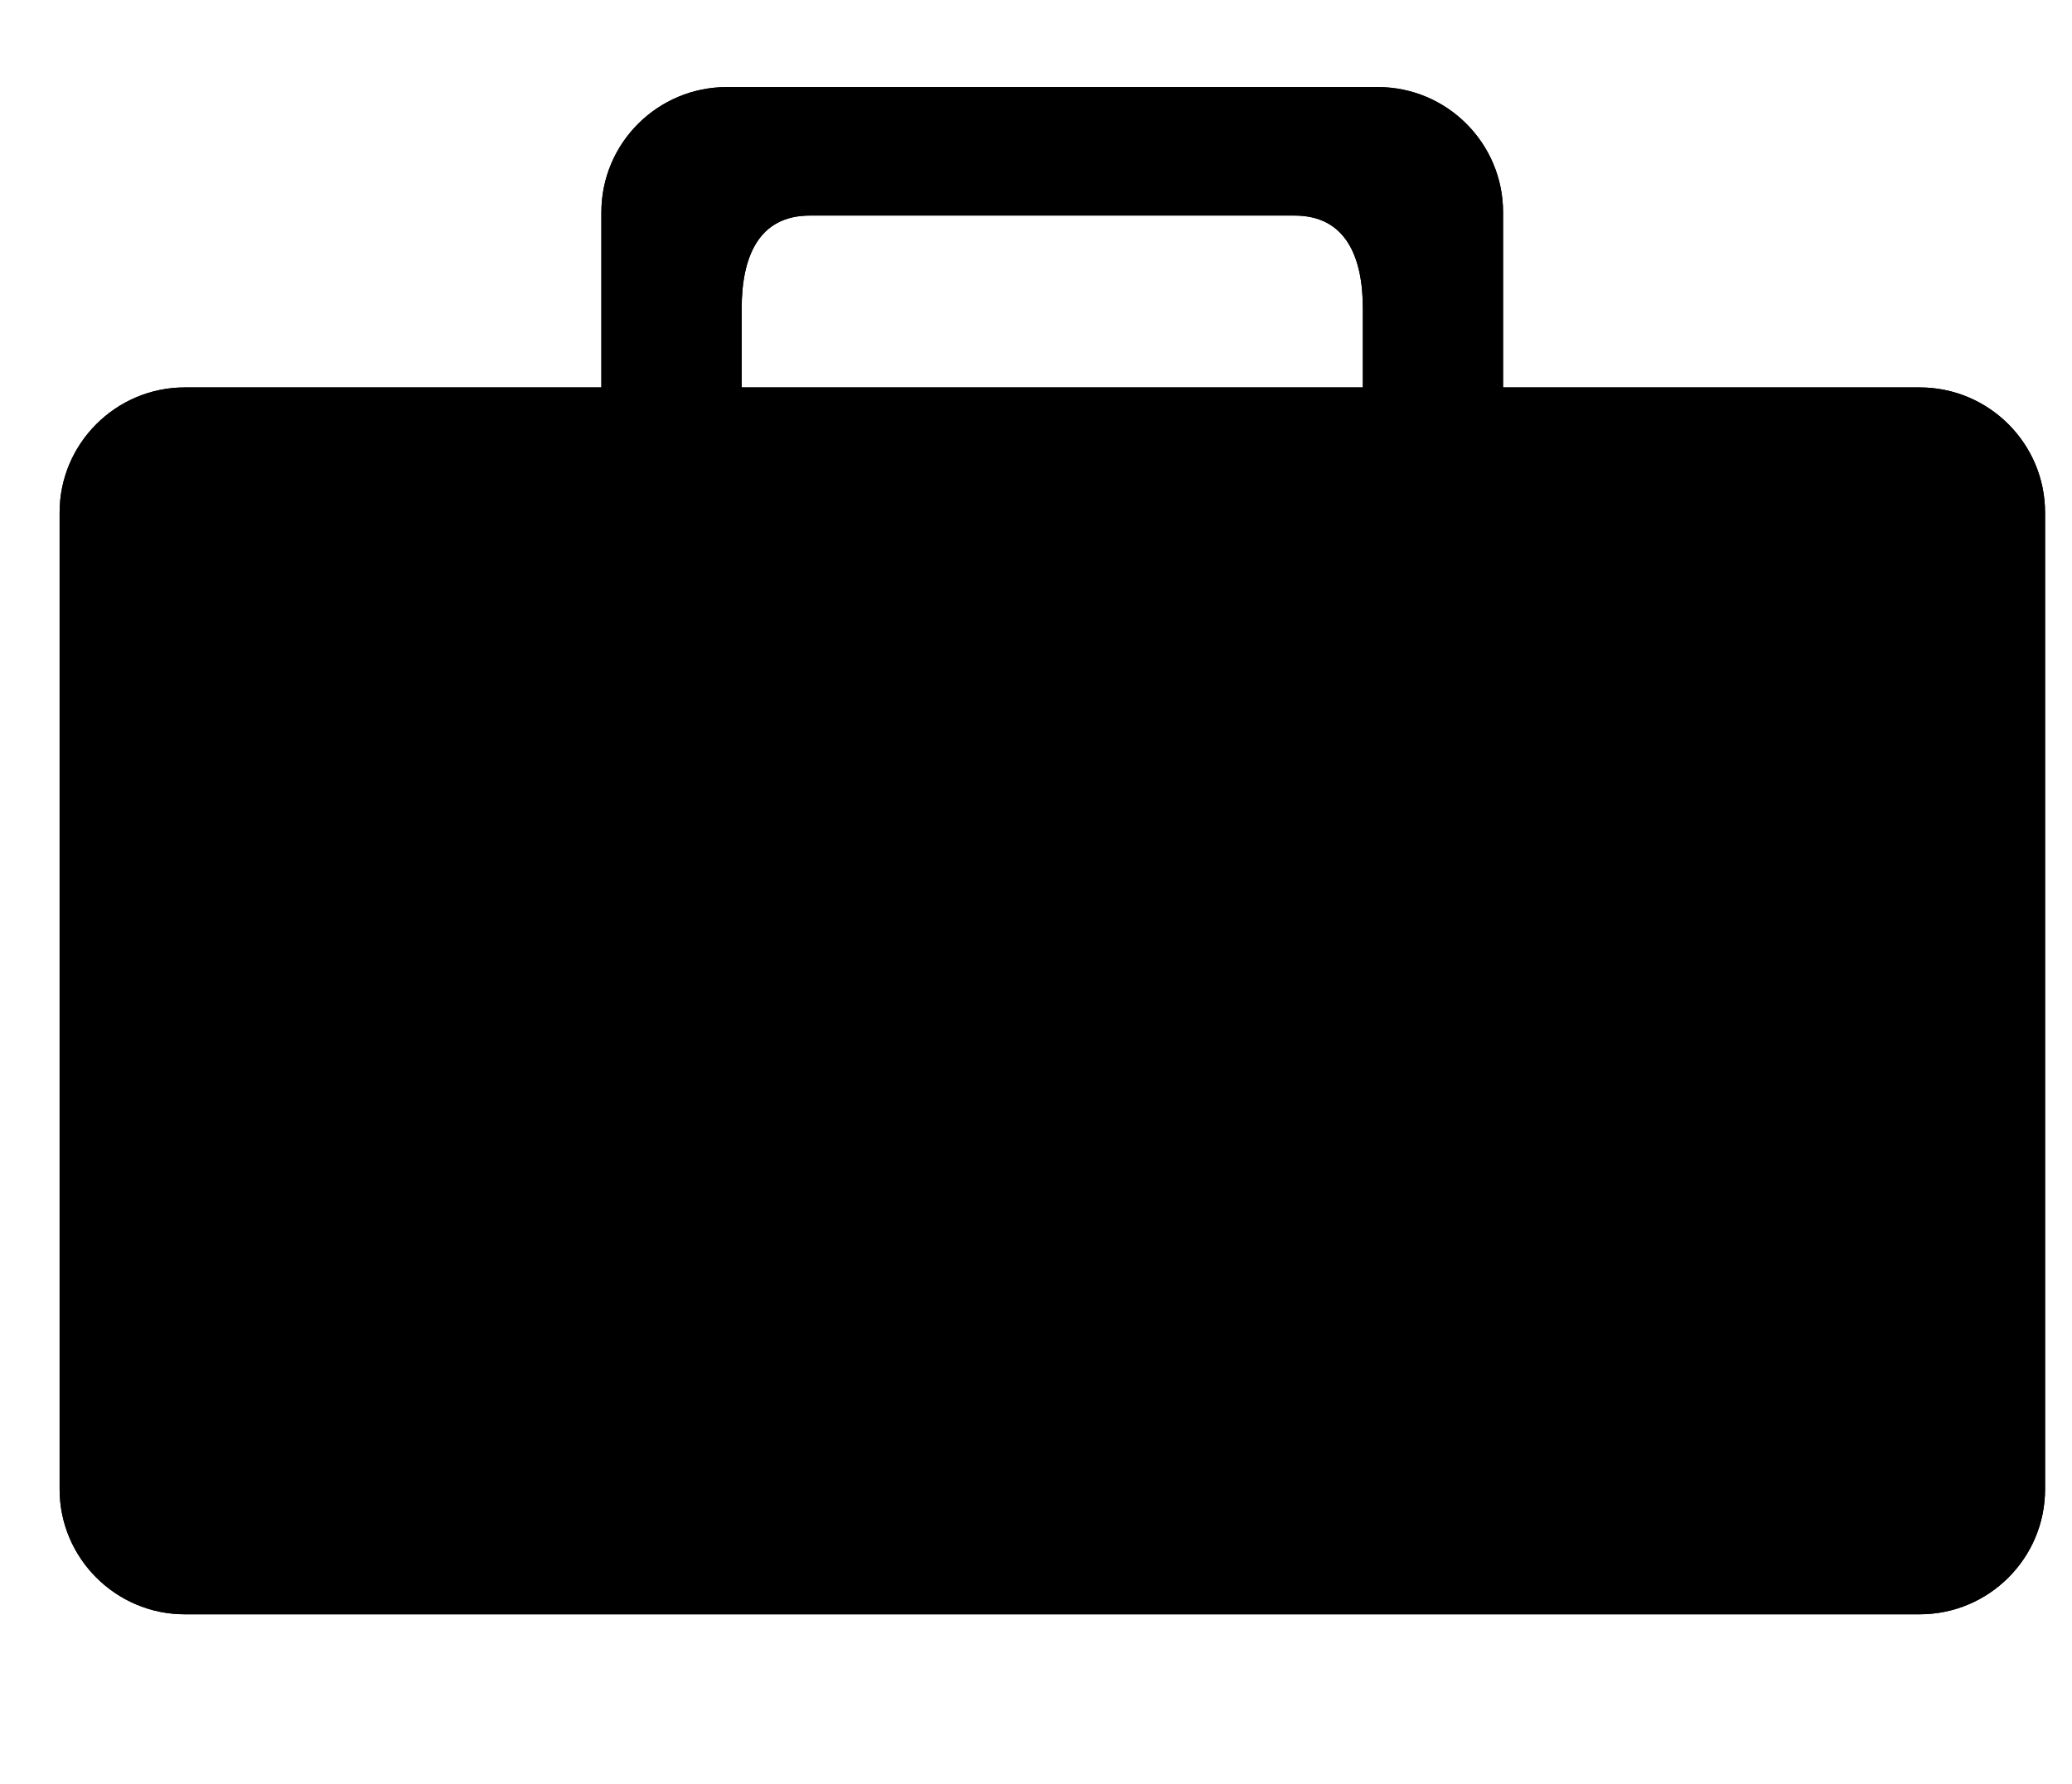 <?xml version="1.0" encoding="utf-8"?>
<!-- Generator: Adobe Illustrator 16.0.0, SVG Export Plug-In . SVG Version: 6.00 Build 0)  -->
<!DOCTYPE svg PUBLIC "-//W3C//DTD SVG 1.1//EN" "http://www.w3.org/Graphics/SVG/1.1/DTD/svg11.dtd">
<svg version="1.1" id="Layer_1" xmlns="http://www.w3.org/2000/svg" xmlns:xlink="http://www.w3.org/1999/xlink" x="0px" y="0px"
	 width="100px" height="86.111px" viewBox="0 0 100 86.111" enable-background="new 0 0 100 86.111" xml:space="preserve">
<g>
	<path d="M92.646,18.702H72.542v-8.454c0-3.334-2.707-6.045-6.045-6.045H35.08c-3.342,0-6.056,2.71-6.056,6.045v8.454H8.919
		c-3.325,0-6.042,2.71-6.042,6.038v47.15c0,3.331,2.717,6.038,6.042,6.038h83.727c3.344,0,6.054-2.707,6.054-6.038V24.74
		C98.699,21.413,95.989,18.702,92.646,18.702z M35.795,14.893c0-2.473,0.806-4.487,3.29-4.487h23.393
		c2.486,0,3.297,2.014,3.297,4.487v3.809h-29.98V14.893z"/>
	<g>
		<path d="M92.646,18.702H72.542v-8.454c0-3.334-2.707-6.045-6.045-6.045H35.08c-3.342,0-6.056,2.71-6.056,6.045v8.454H8.919
			c-3.325,0-6.042,2.71-6.042,6.038v47.15c0,3.331,2.717,6.038,6.042,6.038h83.727c3.344,0,6.054-2.707,6.054-6.038V24.74
			C98.699,21.413,95.989,18.702,92.646,18.702z M35.795,14.893c0-2.473,0.806-4.487,3.29-4.487h23.393
			c2.486,0,3.297,2.014,3.297,4.487v3.809h-29.98V14.893z"/>
	</g>
</g>
</svg>
